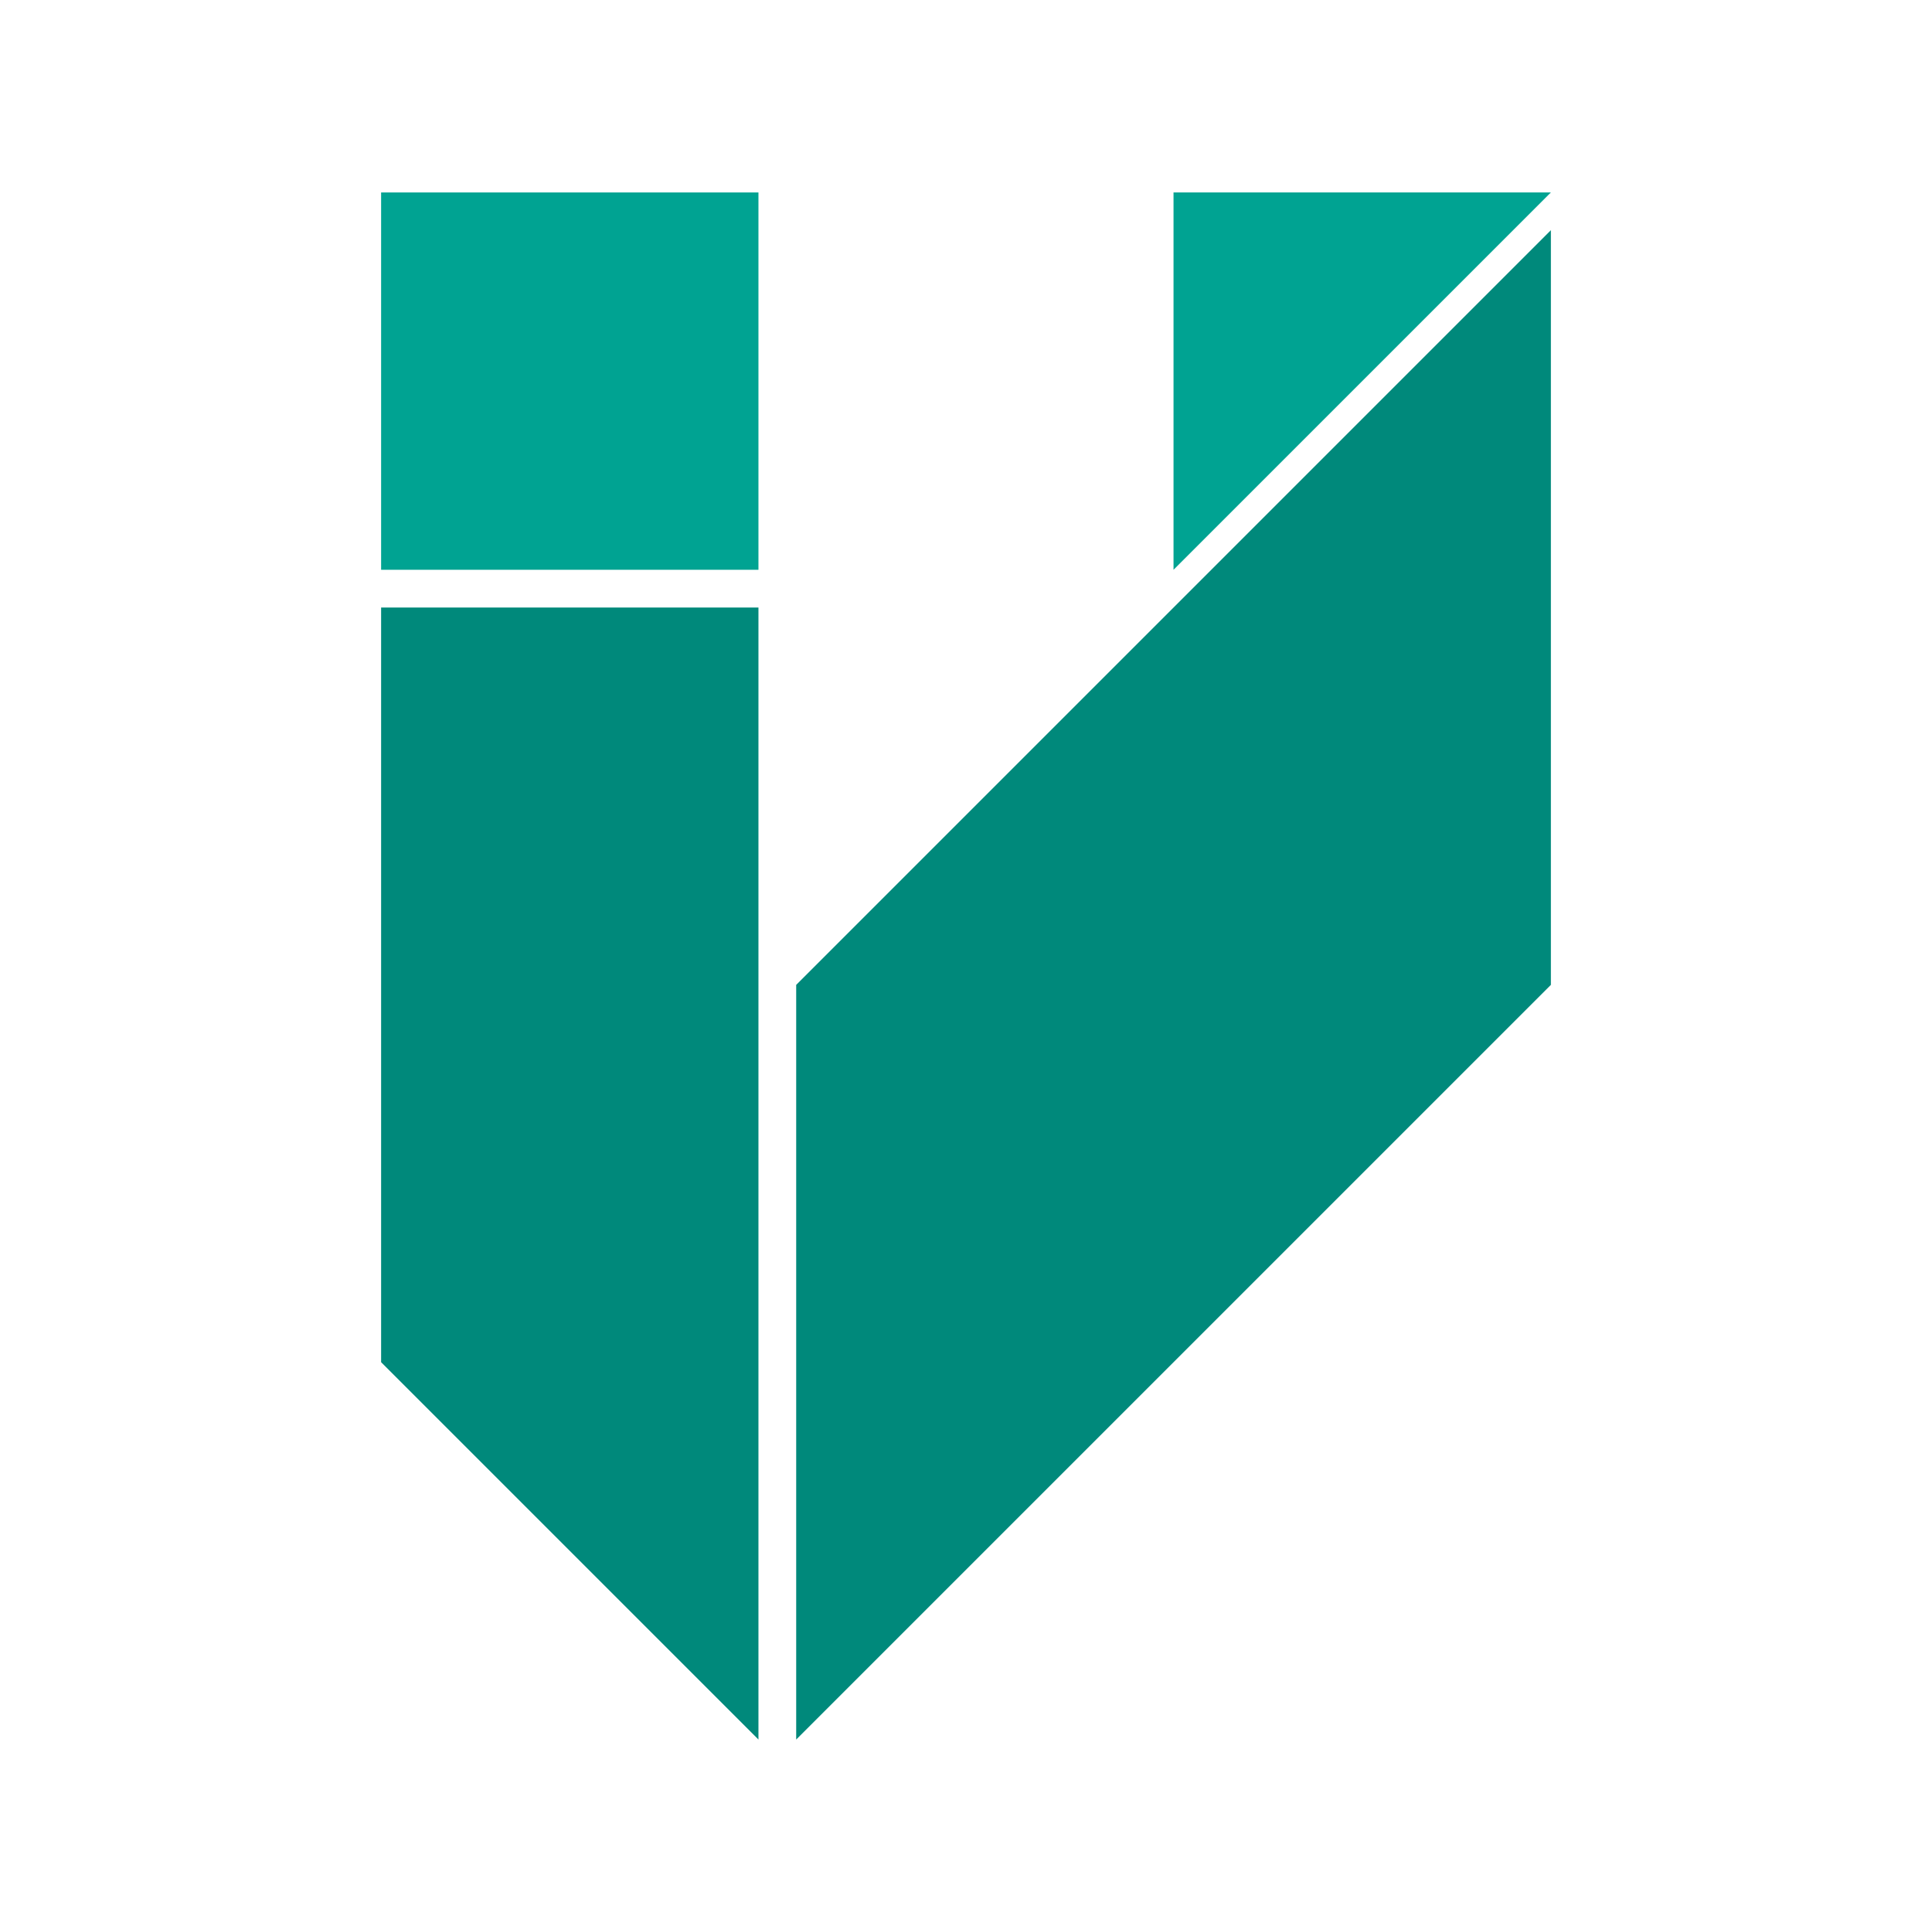 <?xml version="1.0" encoding="UTF-8" standalone="no"?>
<svg
   xmlns:dc="http://purl.org/dc/elements/1.1/"
   xmlns:cc="http://creativecommons.org/ns#"
   xmlns:rdf="http://www.w3.org/1999/02/22-rdf-syntax-ns#"
   xmlns:svg="http://www.w3.org/2000/svg"
   xmlns="http://www.w3.org/2000/svg"
   id="svg8"
   version="1.1"
   viewBox="0 0 135.467 135.467"
   height="512"
   width="512">
  <defs
     id="defs2">
    <clipPath
       id="clipPath3757"
       clipPathUnits="userSpaceOnUse">
      <g
         id="use3759"
         style="fill:#00897b;fill-opacity:1">
        <path
           id="path4580"
           d="M 26.458,217.625 V 164.708 H 0 v 79.375 z"
           style="fill:#00897b;fill-opacity:1;stroke:#000000;stroke-width:0.265px;stroke-linecap:butt;stroke-linejoin:miter;stroke-opacity:1" />
      </g>
    </clipPath>
  </defs>
  <g
     id="g881"
     transform="translate(0,-161.533)"
     style="display:inline">
    <path
       style="fill:#00a392;fill-opacity:1;stroke:none;stroke-width:0.265px;stroke-linecap:butt;stroke-linejoin:miter;stroke-opacity:1"
       d="M 53.181,201.485 V 175.027 H 26.723 v 26.458 z"
       id="path879" />
  </g>
  <g
     style="display:inline"
     transform="translate(0,-161.533)"
     id="g921">
    <path
       id="path941"
       d="m 26.723,204.131 h 26.458 v 79.375 L 26.723,257.048 Z"
       style="fill:#00897b;fill-opacity:1;stroke:none;stroke-width:0.265px;stroke-linecap:butt;stroke-linejoin:miter;stroke-opacity:1" />
  </g>
  <g
     id="g889"
     transform="translate(0,-161.533)"
     style="display:inline">
    <path
       id="path943"
       d="M 108.744,230.59 55.827,283.506 V 230.59 L 108.744,177.673 Z"
       style="fill:#00897b;fill-opacity:1;stroke:none;stroke-width:0.265px;stroke-linecap:butt;stroke-linejoin:miter;stroke-opacity:1" />
  </g>
  <g
     id="g901"
     transform="translate(0,-161.533)"
     style="display:inline">
    <path
       style="fill:#00a392;fill-opacity:1;stroke:none;stroke-width:0.265px;stroke-linecap:butt;stroke-linejoin:miter;stroke-opacity:1"
       d="M 108.744,175.027 H 82.285 v 26.458 z"
       id="path899" />
  </g>
</svg>
